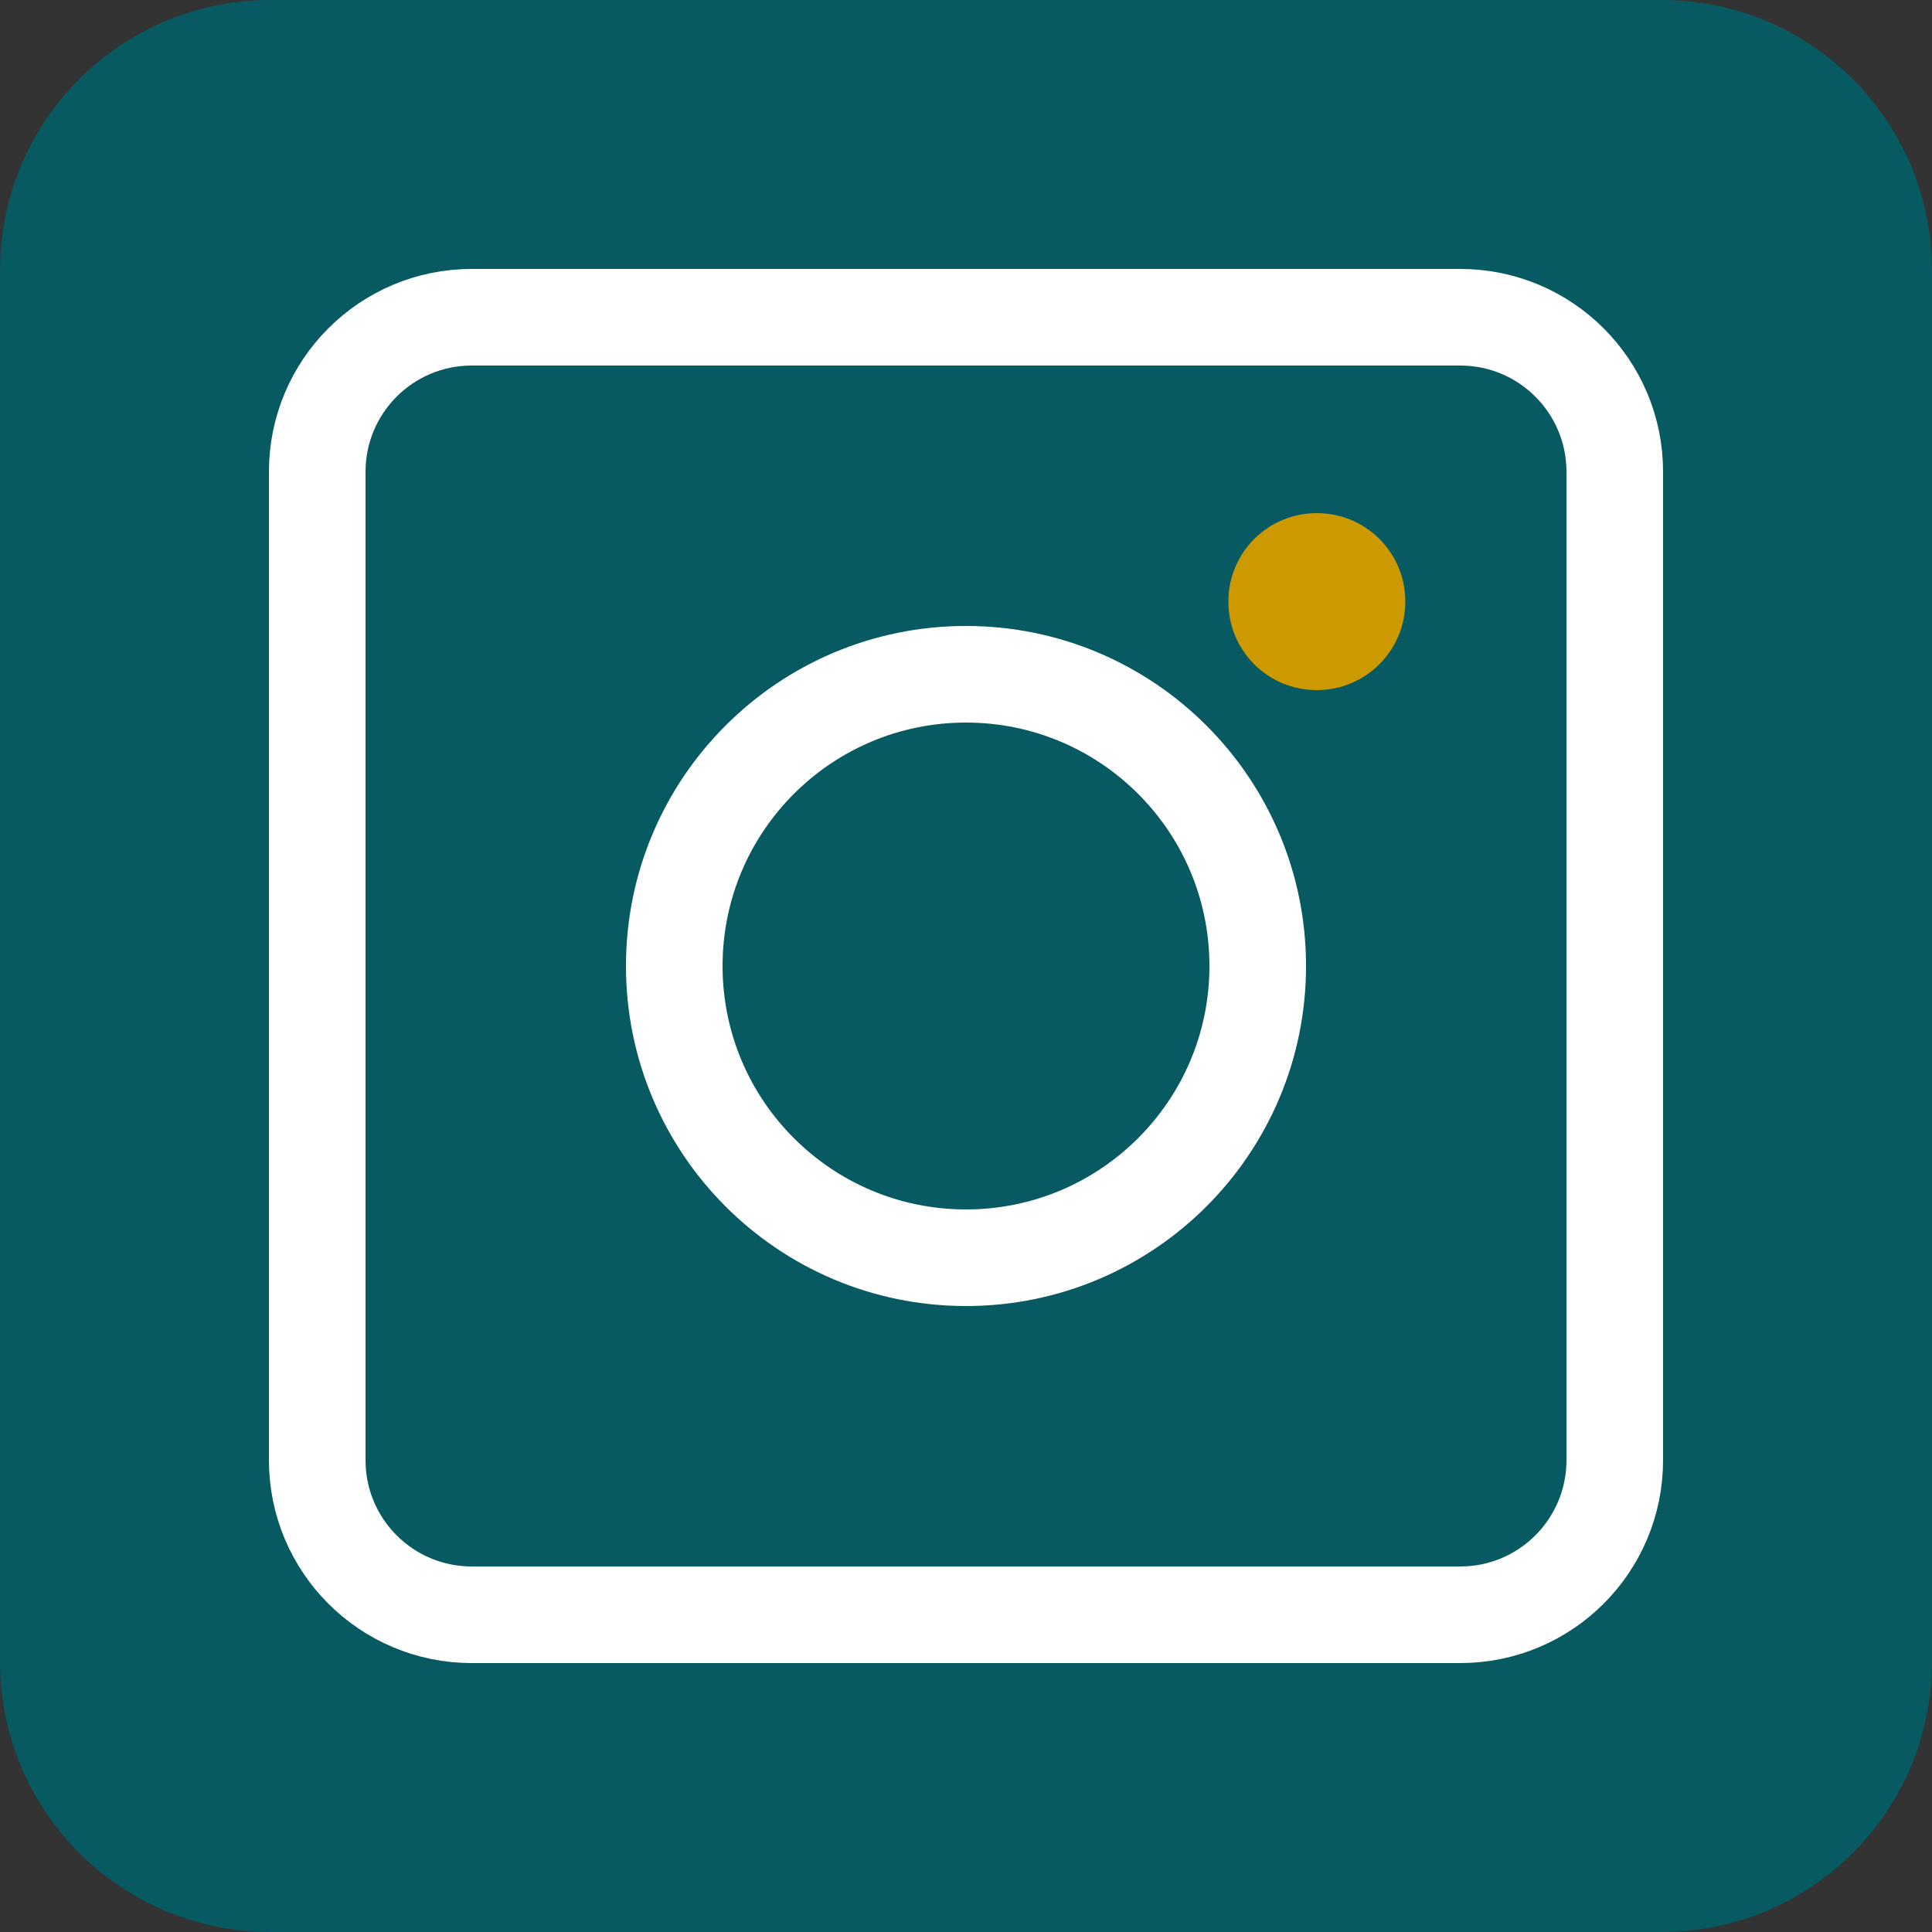 <?xml version="1.0" encoding="UTF-8"?><svg id="Layer_1" xmlns="http://www.w3.org/2000/svg" viewBox="0 0 50 50"><rect x="0" y="0" width="50" height="50" fill="#333333" stroke="none"/><defs><style>.cls-1{fill:#075962;}.cls-2{fill:#c90;}.cls-3{fill:none;stroke:#fff;stroke-width:2.5px;}</style></defs><path class="cls-1" d="M7,0C3.13,0,0,3.13,0,7V43c0,3.87,3.13,7,7,7H43c3.87,0,7-3.13,7-7V7c0-3.87-3.13-7-7-7H7Z"/><path class="cls-3" d="M12.21,8.21c-2.21,0-4,1.79-4,4v25.58c0,2.21,1.79,4,4,4h25.58c2.21,0,4-1.79,4-4V12.21c0-2.21-1.79-4-4-4H12.21Zm12.79,24.34c4.17,0,7.55-3.38,7.55-7.55s-3.38-7.55-7.55-7.55-7.55,3.38-7.55,7.55,3.38,7.55,7.55,7.55h0Z"/><path class="cls-2" d="M34.08,17.86c1.26,0,2.29-1.02,2.29-2.29s-1.02-2.29-2.29-2.29-2.29,1.02-2.29,2.29,1.02,2.29,2.29,2.29h0Z"/></svg>
